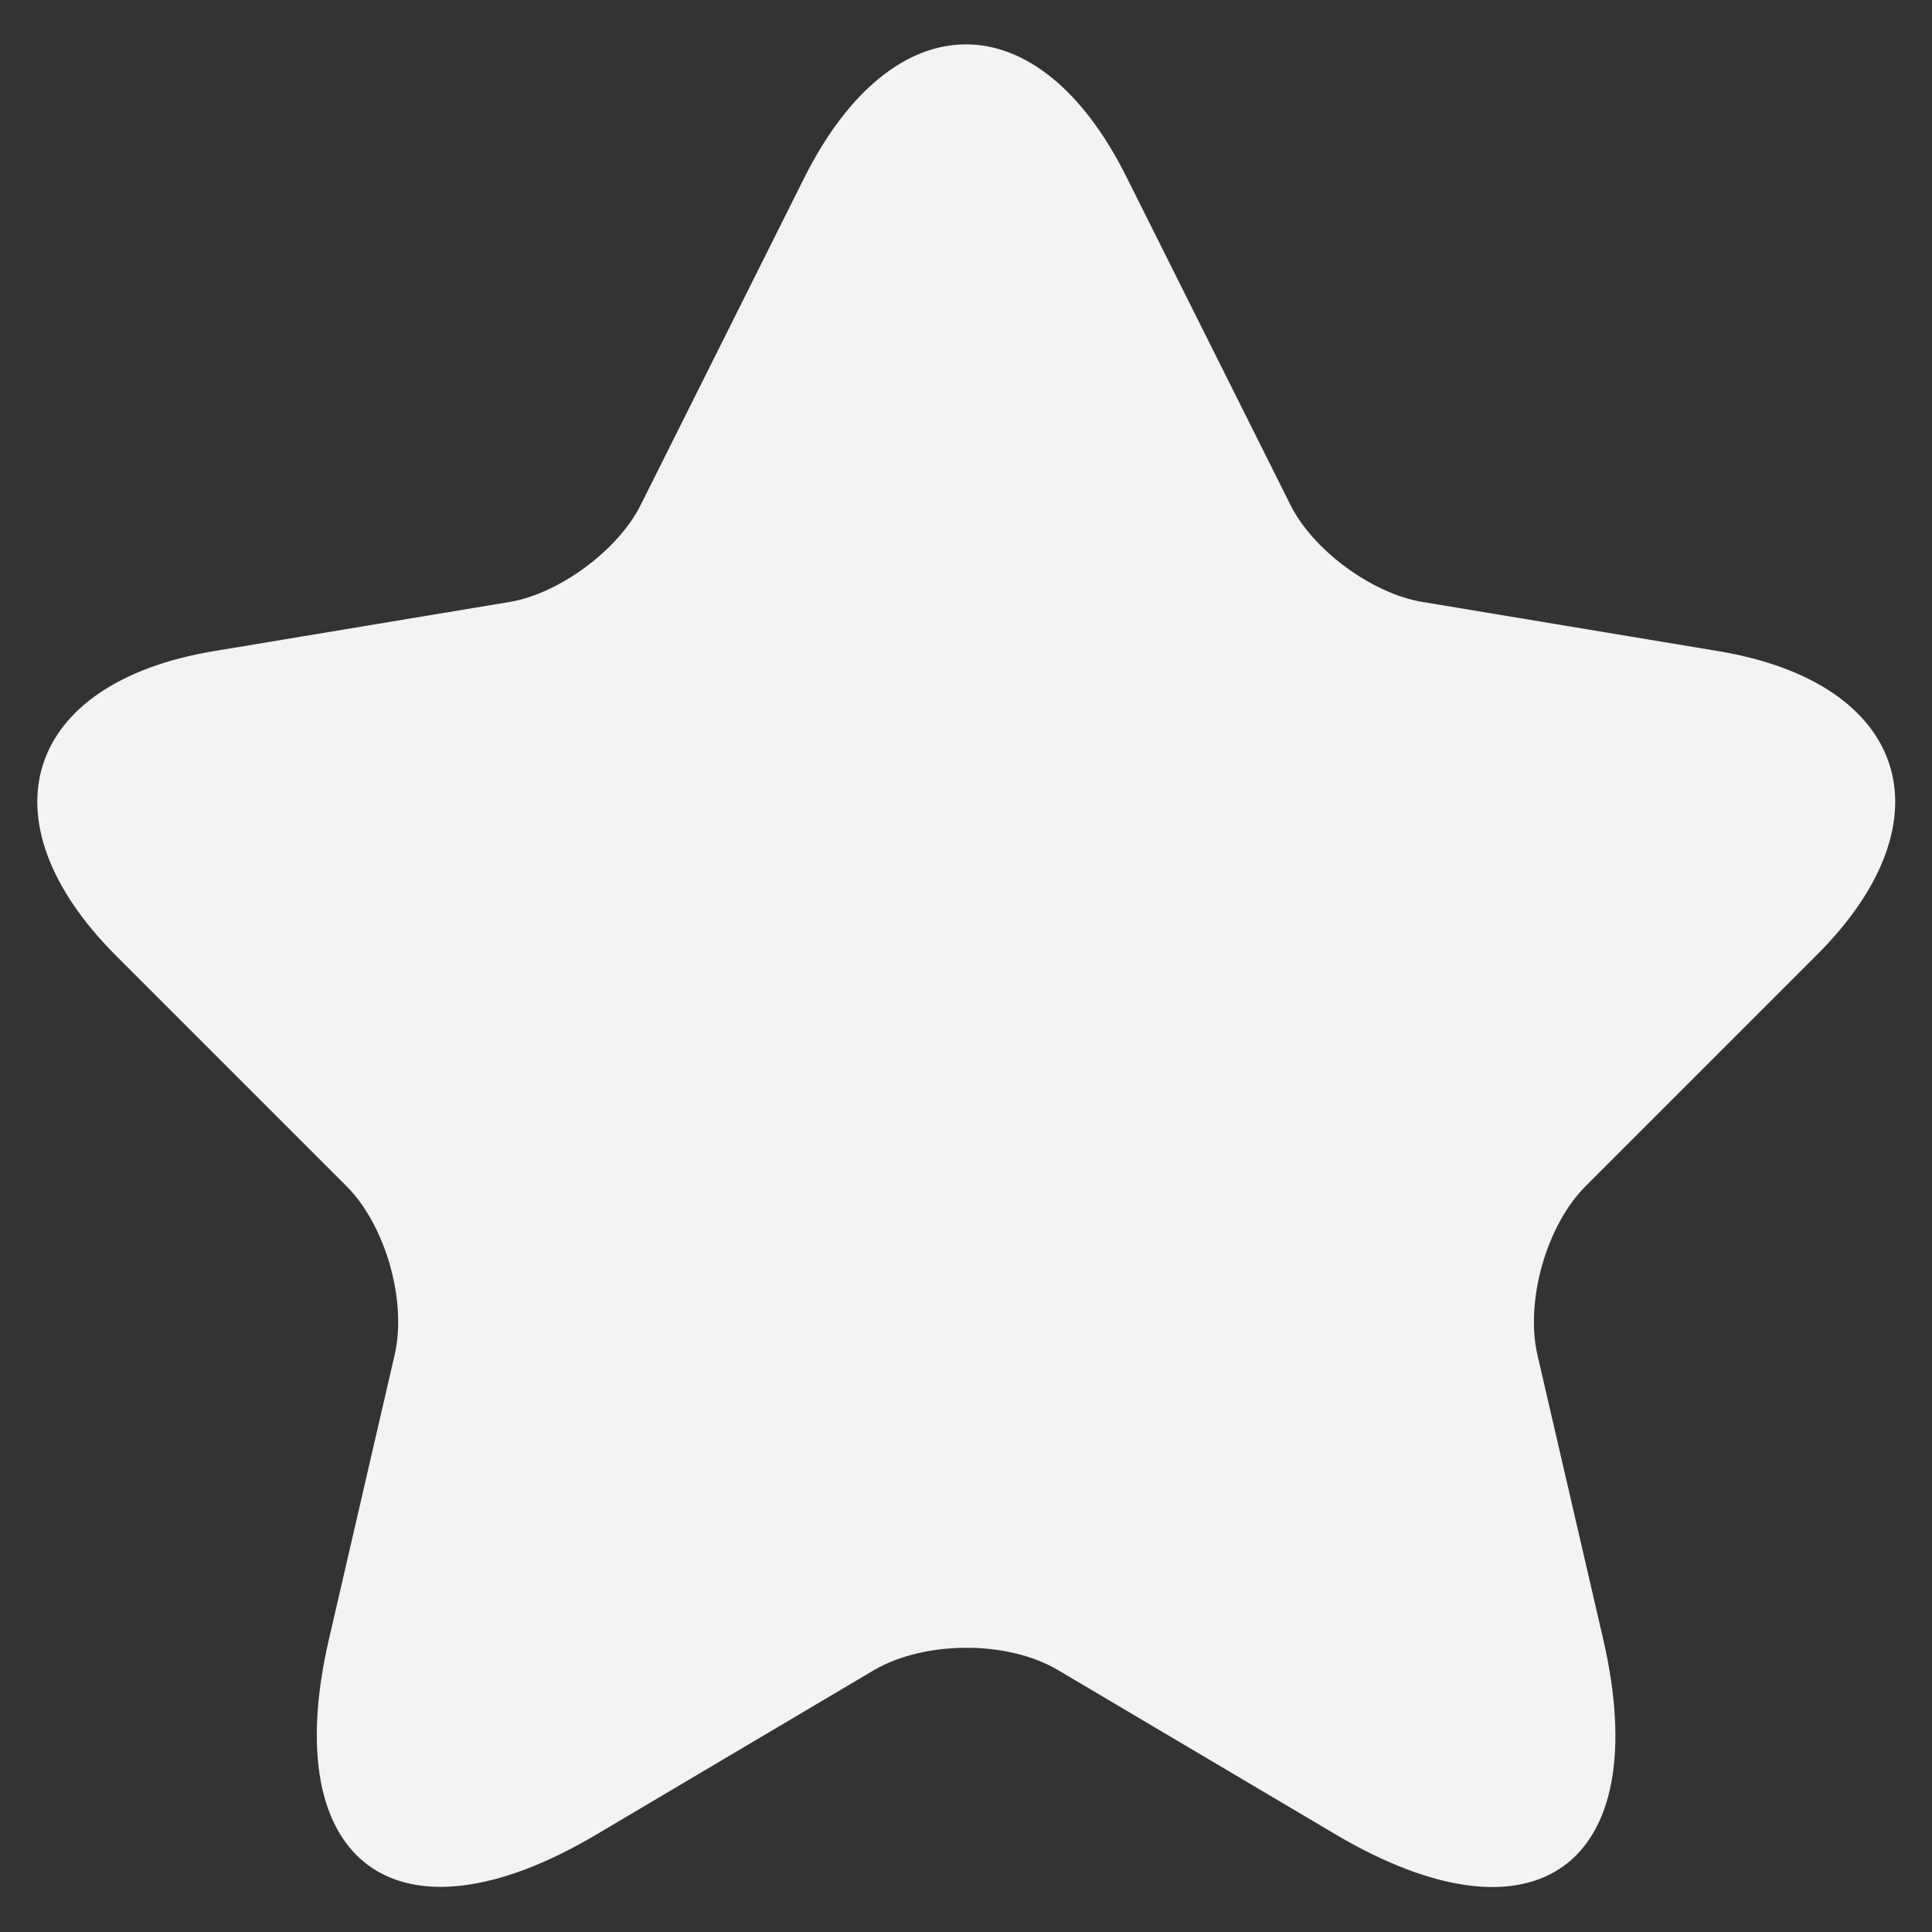 <svg width="26" height="26" viewBox="0 0 26 26" fill="none" xmlns="http://www.w3.org/2000/svg">
<rect x="0" y="0" width="26" height="26" fill="#333333" stroke="none"/>
<path d="M15.163 2.388L17.363 6.788C17.663 7.4 18.463 7.988 19.138 8.1L23.126 8.763C25.676 9.188 26.276 11.038 24.438 12.863L21.338 15.963C20.813 16.488 20.526 17.5 20.688 18.225L21.576 22.063C22.276 25.1 20.663 26.275 17.976 24.688L14.238 22.475C13.563 22.075 12.451 22.075 11.763 22.475L8.026 24.688C5.351 26.275 3.726 25.088 4.426 22.063L5.313 18.225C5.476 17.5 5.188 16.488 4.663 15.963L1.563 12.863C-0.262 11.038 0.326 9.188 2.876 8.763L6.863 8.1C7.526 7.988 8.326 7.4 8.626 6.788L10.826 2.388C12.026 0 13.976 0 15.163 2.388Z" fill="#F3F3F3"/>
</svg>
